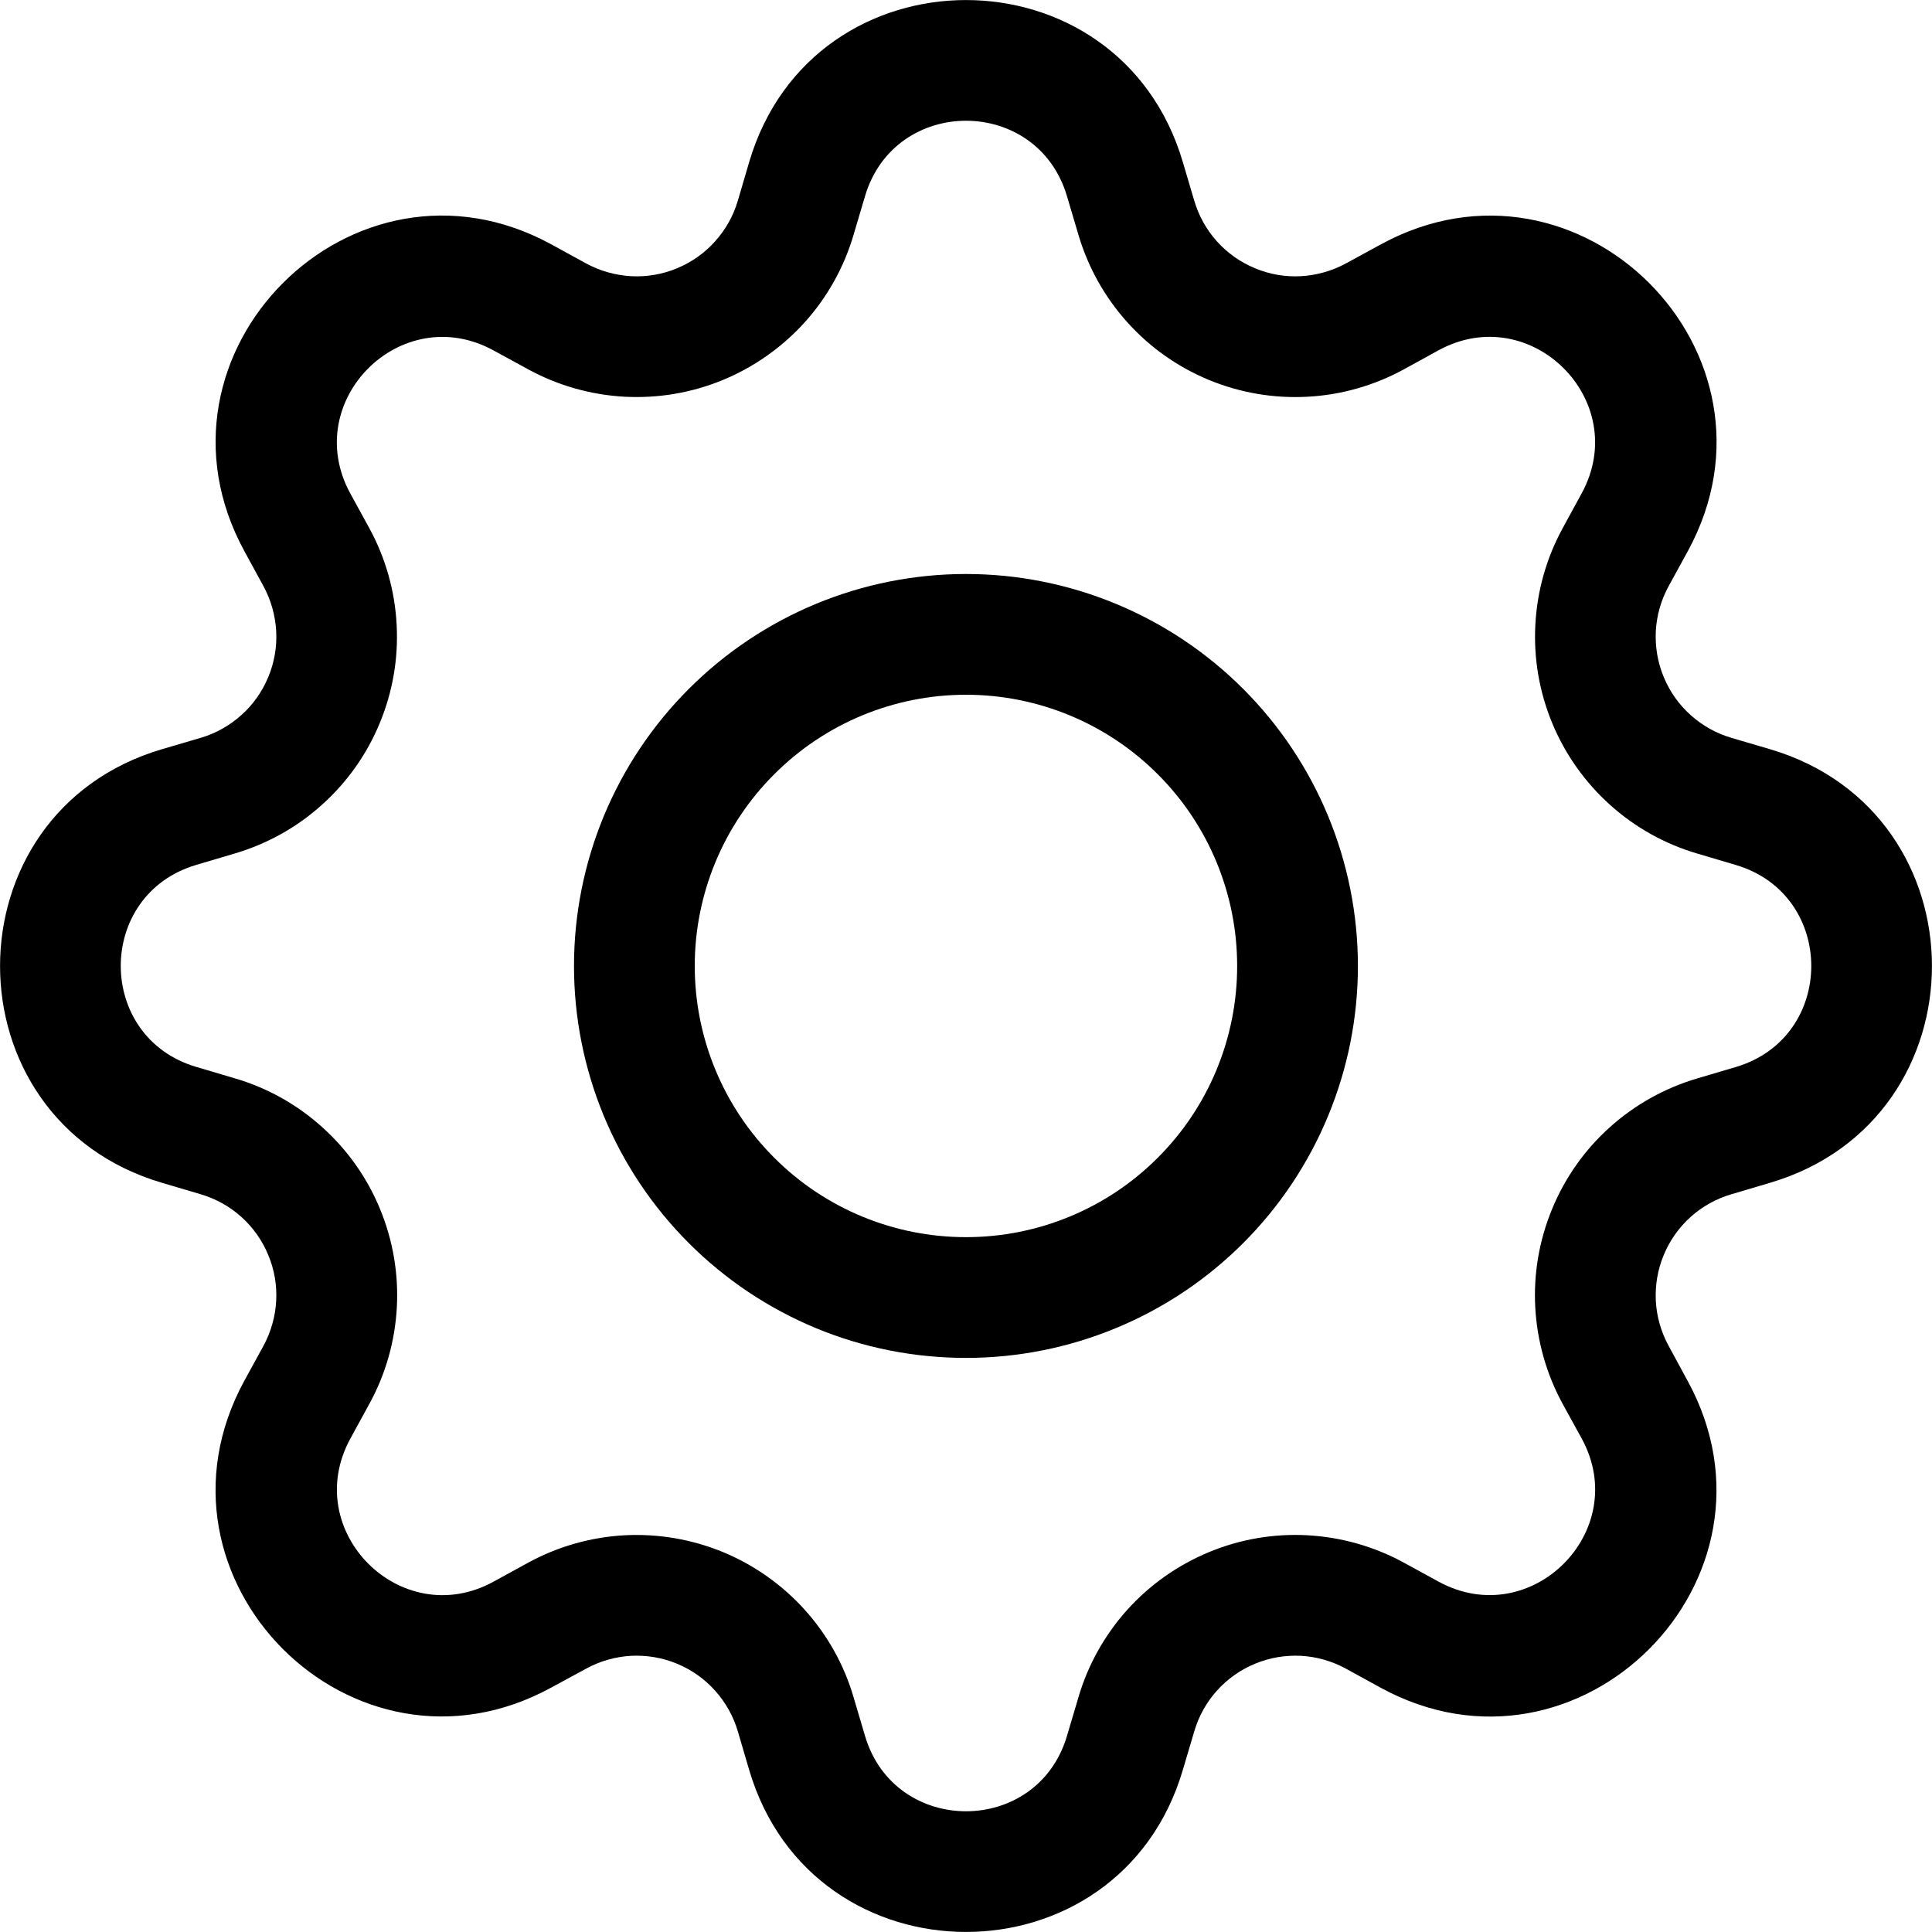 <svg width="20" height="20" viewBox="0 0 20 20" fill="none" xmlns="http://www.w3.org/2000/svg">
<g clip-path="url(#clip0_2_292)">
<path d="M10 5.942C9.467 5.942 8.939 6.047 8.447 6.251C7.955 6.455 7.508 6.754 7.131 7.131C6.754 7.508 6.455 7.955 6.251 8.447C6.047 8.94 5.942 9.467 5.942 10C5.942 10.533 6.047 11.06 6.251 11.553C6.455 12.045 6.754 12.492 7.131 12.869C7.508 13.246 7.955 13.545 8.447 13.749C8.939 13.953 9.467 14.057 10 14.057C11.076 14.057 12.108 13.63 12.869 12.869C13.63 12.108 14.057 11.076 14.057 10C14.057 8.924 13.63 7.892 12.869 7.131C12.108 6.37 11.076 5.942 10 5.942ZM7.192 10C7.192 9.255 7.488 8.541 8.015 8.015C8.541 7.488 9.255 7.192 10 7.192C10.745 7.192 11.459 7.488 11.985 8.015C12.512 8.541 12.807 9.255 12.807 10C12.807 10.745 12.512 11.459 11.985 11.985C11.459 12.512 10.745 12.807 10 12.807C9.255 12.807 8.541 12.512 8.015 11.985C7.488 11.459 7.192 10.745 7.192 10Z" fill="black"/>
<path d="M12.245 1.679C11.586 -0.559 8.414 -0.559 7.755 1.679L7.638 2.078C7.592 2.234 7.511 2.378 7.402 2.499C7.294 2.62 7.159 2.715 7.009 2.777C6.858 2.84 6.696 2.868 6.533 2.859C6.37 2.85 6.212 2.805 6.069 2.728L5.704 2.528C3.654 1.413 1.413 3.655 2.529 5.704L2.728 6.069C2.805 6.212 2.85 6.37 2.859 6.533C2.868 6.696 2.84 6.858 2.777 7.009C2.715 7.159 2.62 7.294 2.499 7.402C2.378 7.511 2.234 7.592 2.078 7.638L1.679 7.755C-0.559 8.414 -0.559 11.586 1.679 12.245L2.078 12.363C2.234 12.409 2.378 12.489 2.499 12.598C2.62 12.707 2.715 12.841 2.777 12.992C2.84 13.142 2.868 13.305 2.859 13.467C2.85 13.63 2.805 13.788 2.728 13.931L2.528 14.296C1.413 16.346 3.654 18.589 5.704 17.471L6.069 17.273C6.212 17.195 6.37 17.15 6.533 17.141C6.696 17.133 6.858 17.16 7.009 17.223C7.159 17.285 7.294 17.38 7.402 17.501C7.511 17.622 7.592 17.766 7.638 17.923L7.755 18.321C8.414 20.559 11.586 20.559 12.245 18.321L12.363 17.923C12.409 17.766 12.489 17.622 12.598 17.501C12.707 17.38 12.841 17.285 12.992 17.223C13.142 17.16 13.305 17.133 13.467 17.141C13.63 17.15 13.788 17.195 13.931 17.273L14.296 17.473C16.346 18.589 18.589 16.345 17.471 14.296L17.273 13.931C17.195 13.788 17.15 13.63 17.141 13.467C17.133 13.305 17.16 13.142 17.223 12.992C17.285 12.841 17.38 12.707 17.501 12.598C17.622 12.489 17.766 12.409 17.923 12.363L18.321 12.245C20.559 11.586 20.559 8.414 18.321 7.755L17.923 7.638C17.766 7.592 17.622 7.511 17.501 7.402C17.38 7.294 17.285 7.159 17.223 7.009C17.16 6.858 17.133 6.696 17.141 6.533C17.15 6.37 17.195 6.212 17.273 6.069L17.473 5.704C18.589 3.654 16.345 1.413 14.296 2.529L13.931 2.728C13.788 2.805 13.63 2.85 13.467 2.859C13.305 2.868 13.142 2.84 12.992 2.777C12.841 2.715 12.707 2.62 12.598 2.499C12.489 2.378 12.409 2.234 12.363 2.078L12.245 1.679ZM8.954 2.033C9.261 0.989 10.739 0.989 11.046 2.033L11.164 2.431C11.263 2.766 11.435 3.075 11.669 3.335C11.902 3.595 12.191 3.799 12.514 3.933C12.837 4.066 13.185 4.126 13.534 4.107C13.883 4.089 14.223 3.992 14.53 3.825L14.894 3.625C15.849 3.106 16.894 4.15 16.374 5.106L16.175 5.471C16.008 5.778 15.912 6.118 15.894 6.467C15.875 6.816 15.935 7.164 16.069 7.487C16.203 7.81 16.407 8.098 16.667 8.332C16.926 8.565 17.235 8.738 17.57 8.836L17.968 8.954C19.011 9.261 19.011 10.739 17.968 11.046L17.569 11.164C17.234 11.263 16.925 11.435 16.665 11.669C16.405 11.902 16.201 12.191 16.068 12.514C15.934 12.837 15.874 13.185 15.893 13.534C15.912 13.883 16.008 14.223 16.175 14.53L16.375 14.894C16.894 15.849 15.85 16.894 14.894 16.374L14.53 16.175C14.223 16.008 13.883 15.912 13.534 15.893C13.185 15.874 12.836 15.934 12.514 16.068C12.191 16.202 11.902 16.406 11.668 16.666C11.435 16.926 11.262 17.235 11.164 17.57L11.046 17.968C10.739 19.011 9.261 19.011 8.954 17.968L8.836 17.569C8.738 17.234 8.565 16.925 8.332 16.666C8.098 16.406 7.809 16.202 7.487 16.068C7.164 15.935 6.816 15.875 6.467 15.893C6.118 15.912 5.778 16.008 5.471 16.175L5.106 16.375C4.151 16.894 3.106 15.85 3.626 14.894L3.825 14.53C3.993 14.223 4.089 13.883 4.108 13.534C4.127 13.185 4.067 12.836 3.933 12.513C3.8 12.19 3.595 11.901 3.335 11.668C3.076 11.434 2.767 11.261 2.431 11.163L2.033 11.045C0.989 10.738 0.989 9.26 2.033 8.953L2.431 8.835C2.766 8.736 3.075 8.564 3.334 8.33C3.594 8.097 3.798 7.808 3.931 7.486C4.065 7.163 4.125 6.815 4.106 6.467C4.088 6.118 3.992 5.778 3.825 5.471L3.625 5.106C3.106 4.151 4.15 3.106 5.106 3.626L5.471 3.825C5.778 3.992 6.118 4.088 6.467 4.107C6.816 4.125 7.164 4.066 7.487 3.932C7.809 3.798 8.098 3.594 8.332 3.335C8.565 3.075 8.738 2.766 8.836 2.431L8.954 2.033Z" fill="black"/>
</g>
<defs>
<clipPath id="clip0_2_292">
<rect width="20" height="20" fill="white"/>
</clipPath>
</defs>
</svg>
